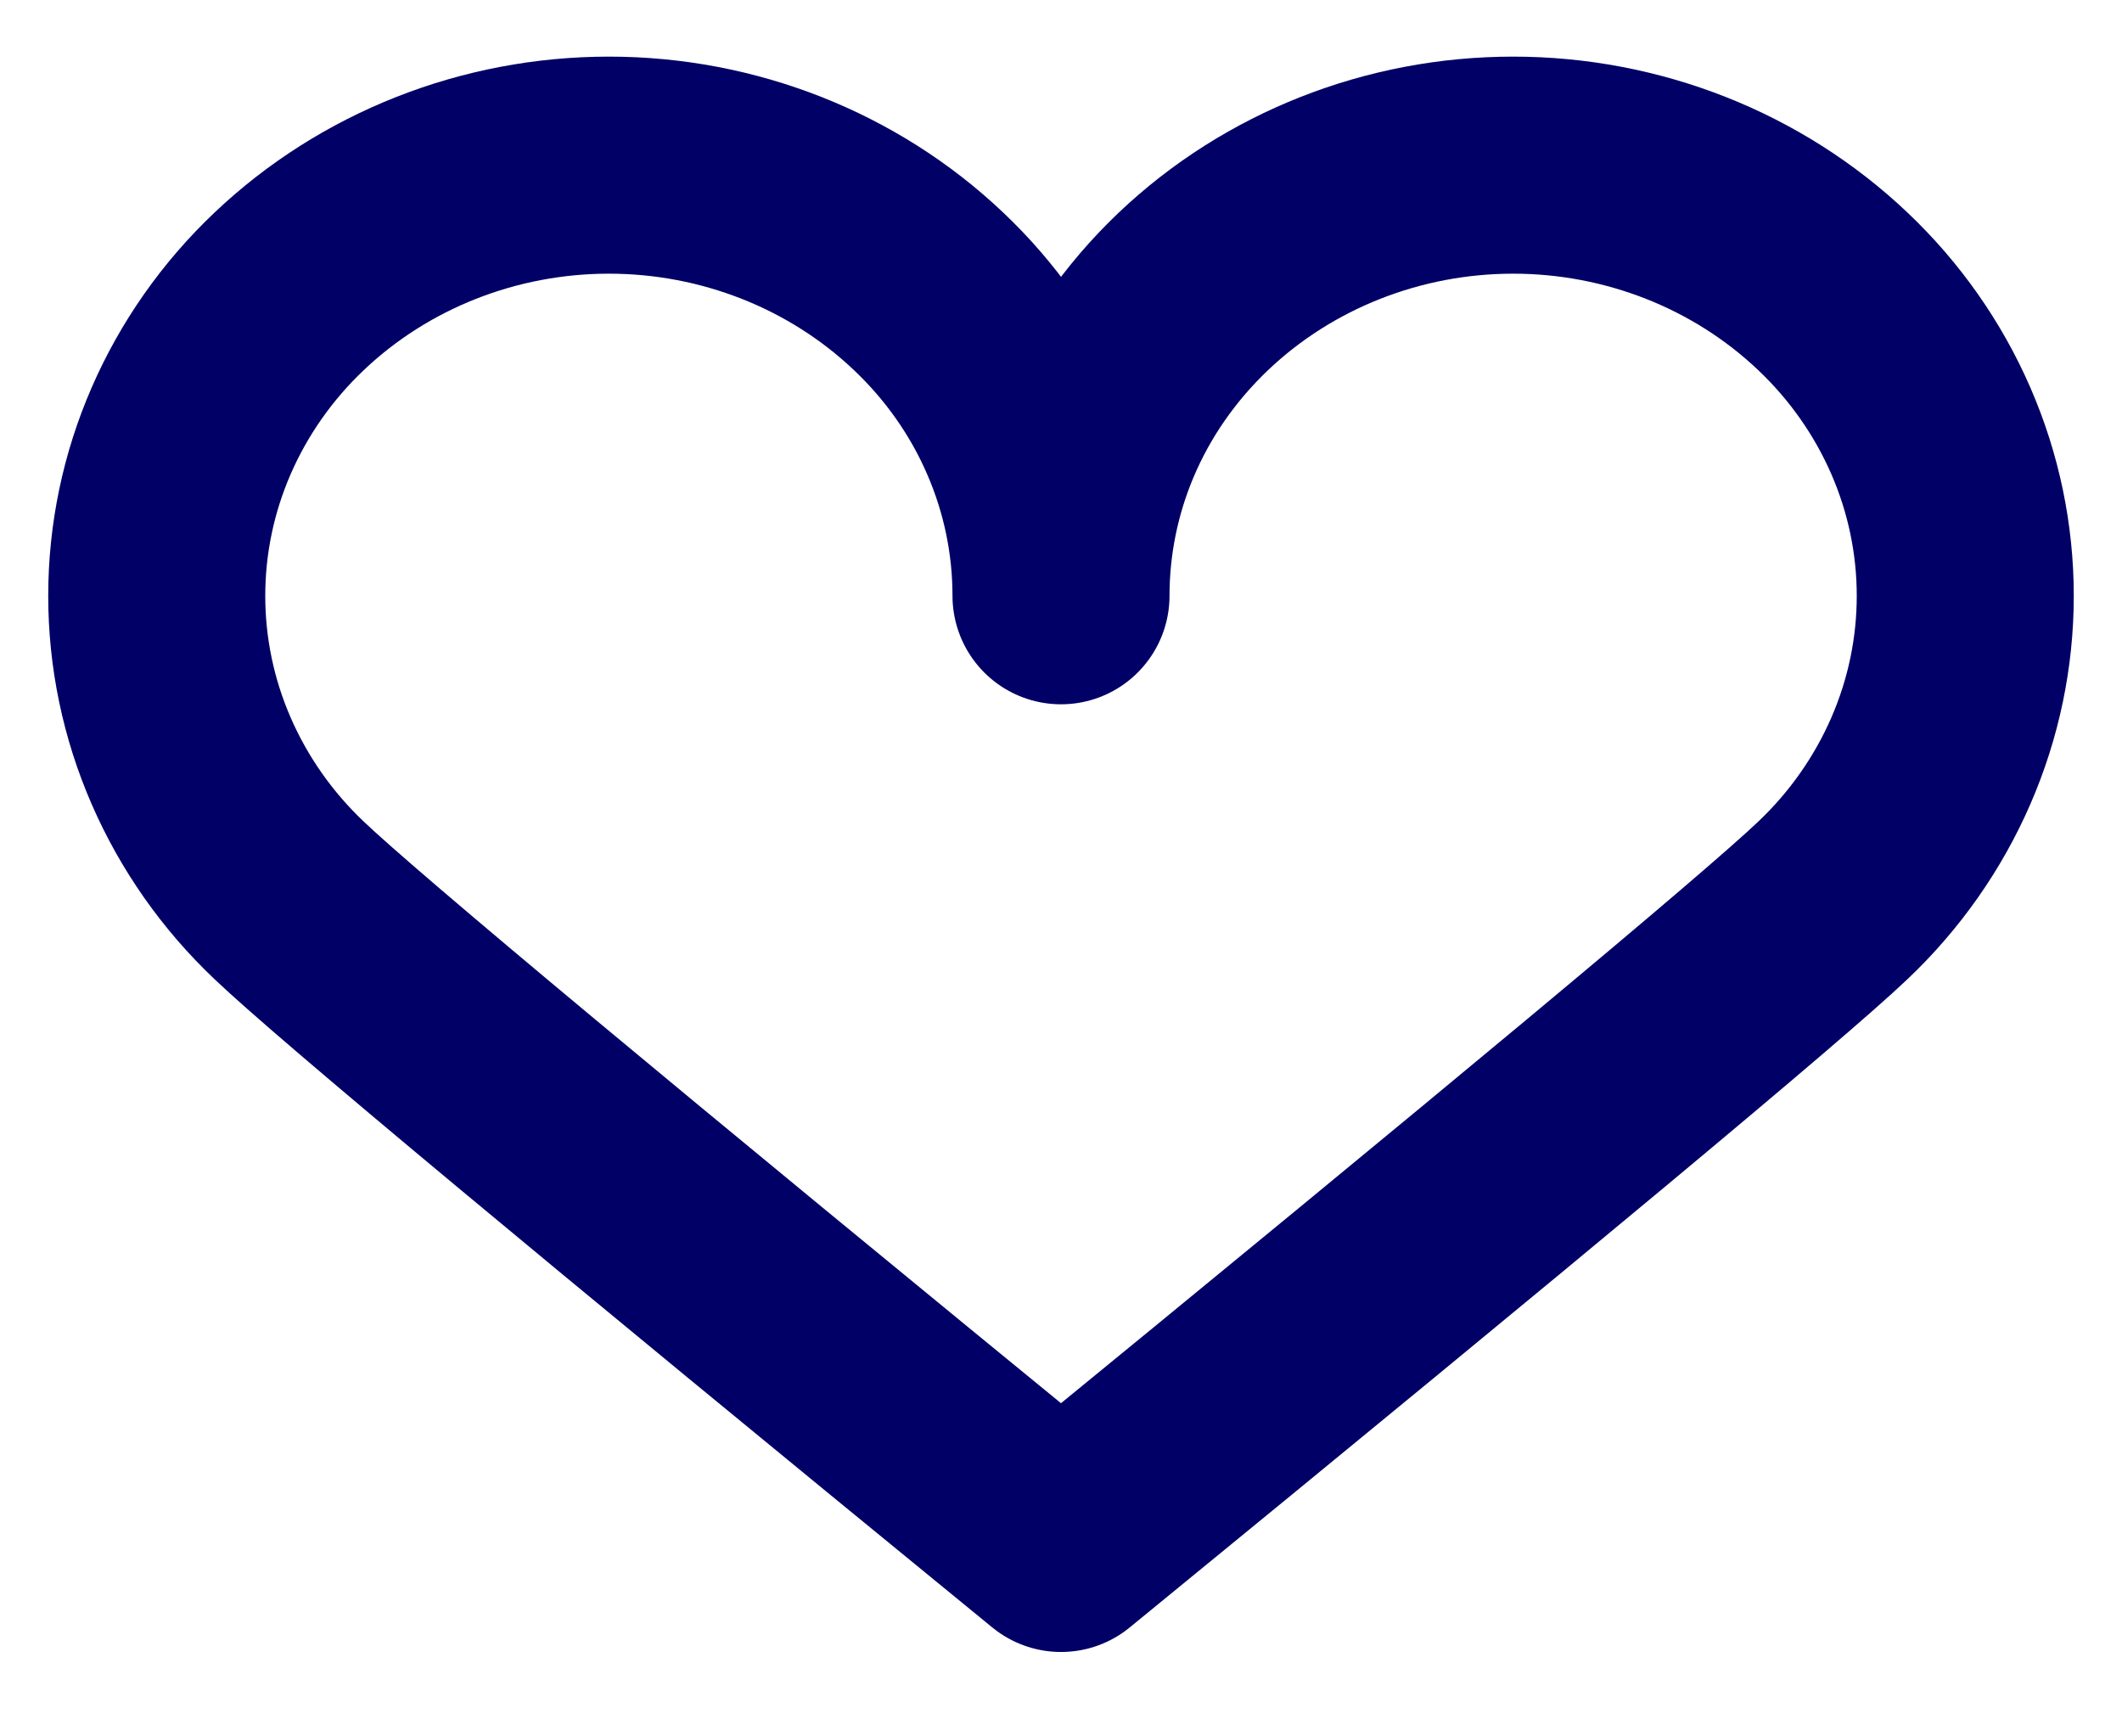 <svg width="22" height="18" viewBox="0 0 22 18" fill="none" xmlns="http://www.w3.org/2000/svg">
<path d="M2.998 9.334C2.563 8.922 2.218 8.43 1.982 7.888C1.746 7.346 1.625 6.765 1.625 6.177C1.625 5.589 1.746 5.008 1.982 4.466C2.218 3.924 2.563 3.432 2.998 3.02C3.881 2.182 5.072 1.712 6.313 1.712C7.553 1.712 8.744 2.182 9.627 3.02C10.062 3.432 10.408 3.923 10.643 4.465C10.879 5.007 11 5.588 11 6.176C11 5.033 11.458 3.891 12.373 3.02C13.256 2.182 14.447 1.712 15.688 1.712C16.928 1.712 18.119 2.182 19.002 3.02C19.437 3.432 19.782 3.924 20.018 4.466C20.254 5.008 20.375 5.589 20.375 6.177C20.375 6.765 20.254 7.346 20.018 7.888C19.782 8.43 19.437 8.922 19.002 9.334C18.393 9.914 15.726 12.136 11 16C6.277 12.139 3.609 9.916 2.998 9.334V9.334Z" stroke="#000066" stroke-width="2.25" stroke-linecap="round" stroke-linejoin="round"/>
</svg>

